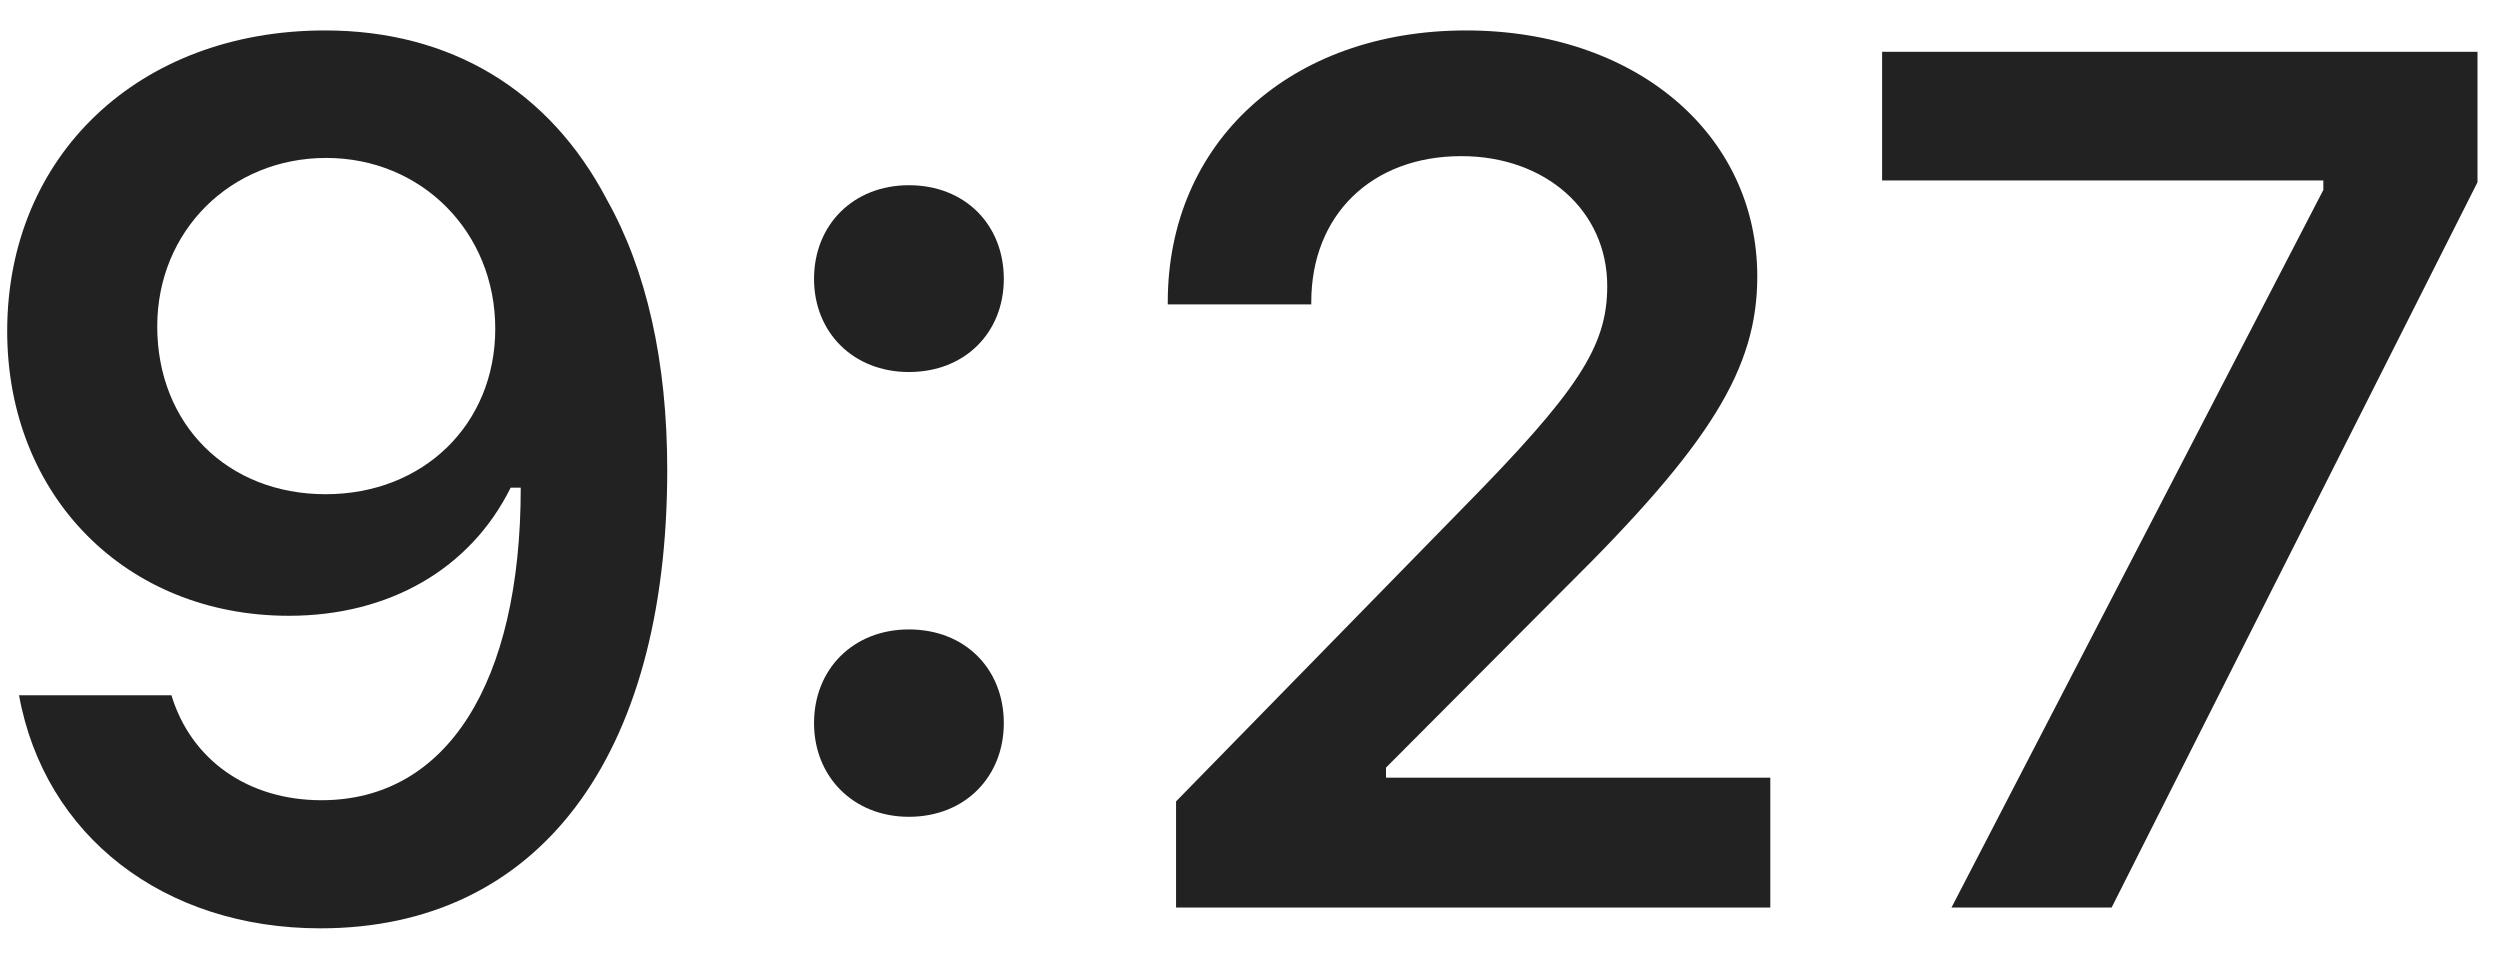 <svg width="57" height="22" viewBox="0 0 57 22" fill="none" xmlns="http://www.w3.org/2000/svg">
<path d="M7.303 21.166C12.265 21.166 15.213 17.285 15.213 10.713C15.213 8.239 14.74 6.157 13.834 4.547C12.522 2.046 10.264 0.694 7.411 0.694C3.165 0.694 0.164 3.547 0.164 7.549C0.164 11.308 2.868 14.04 6.586 14.04C8.872 14.04 10.724 12.972 11.643 11.119H11.684C11.684 11.119 11.738 11.119 11.752 11.119C11.779 11.119 11.873 11.119 11.873 11.119C11.873 15.581 10.183 18.245 7.33 18.245C5.653 18.245 4.355 17.325 3.909 15.852H0.434C1.015 19.056 3.733 21.166 7.303 21.166ZM7.425 11.268C5.18 11.268 3.585 9.672 3.585 7.441C3.585 5.264 5.261 3.601 7.438 3.601C9.615 3.601 11.292 5.291 11.292 7.495C11.292 9.672 9.656 11.268 7.425 11.268Z" fill="#222222"/>
<path d="M20.723 18.623C22.008 18.623 22.887 17.704 22.887 16.487C22.887 15.257 22.008 14.351 20.723 14.351C19.452 14.351 18.56 15.257 18.56 16.487C18.56 17.704 19.452 18.623 20.723 18.623ZM20.723 8.482C22.008 8.482 22.887 7.576 22.887 6.359C22.887 5.129 22.008 4.223 20.723 4.223C19.452 4.223 18.56 5.129 18.56 6.359C18.56 7.576 19.452 8.482 20.723 8.482Z" fill="#222222"/>
<path d="M26.625 6.887V6.941H29.897V6.887C29.897 4.899 31.277 3.56 33.318 3.56C35.238 3.56 36.645 4.804 36.645 6.522C36.645 7.901 35.982 8.915 33.318 11.619L26.814 18.272V20.692H40.363V17.731H31.601V17.501L35.685 13.404C38.997 10.132 40.066 8.401 40.066 6.305C40.066 3.047 37.28 0.694 33.426 0.694C29.424 0.694 26.625 3.236 26.625 6.887Z" fill="#222222"/>
<path d="M44.494 20.692H48.145L56.487 4.155V1.181H42.912V4.115H52.972V4.331L44.494 20.692Z" fill="#222222"/>
</svg>
